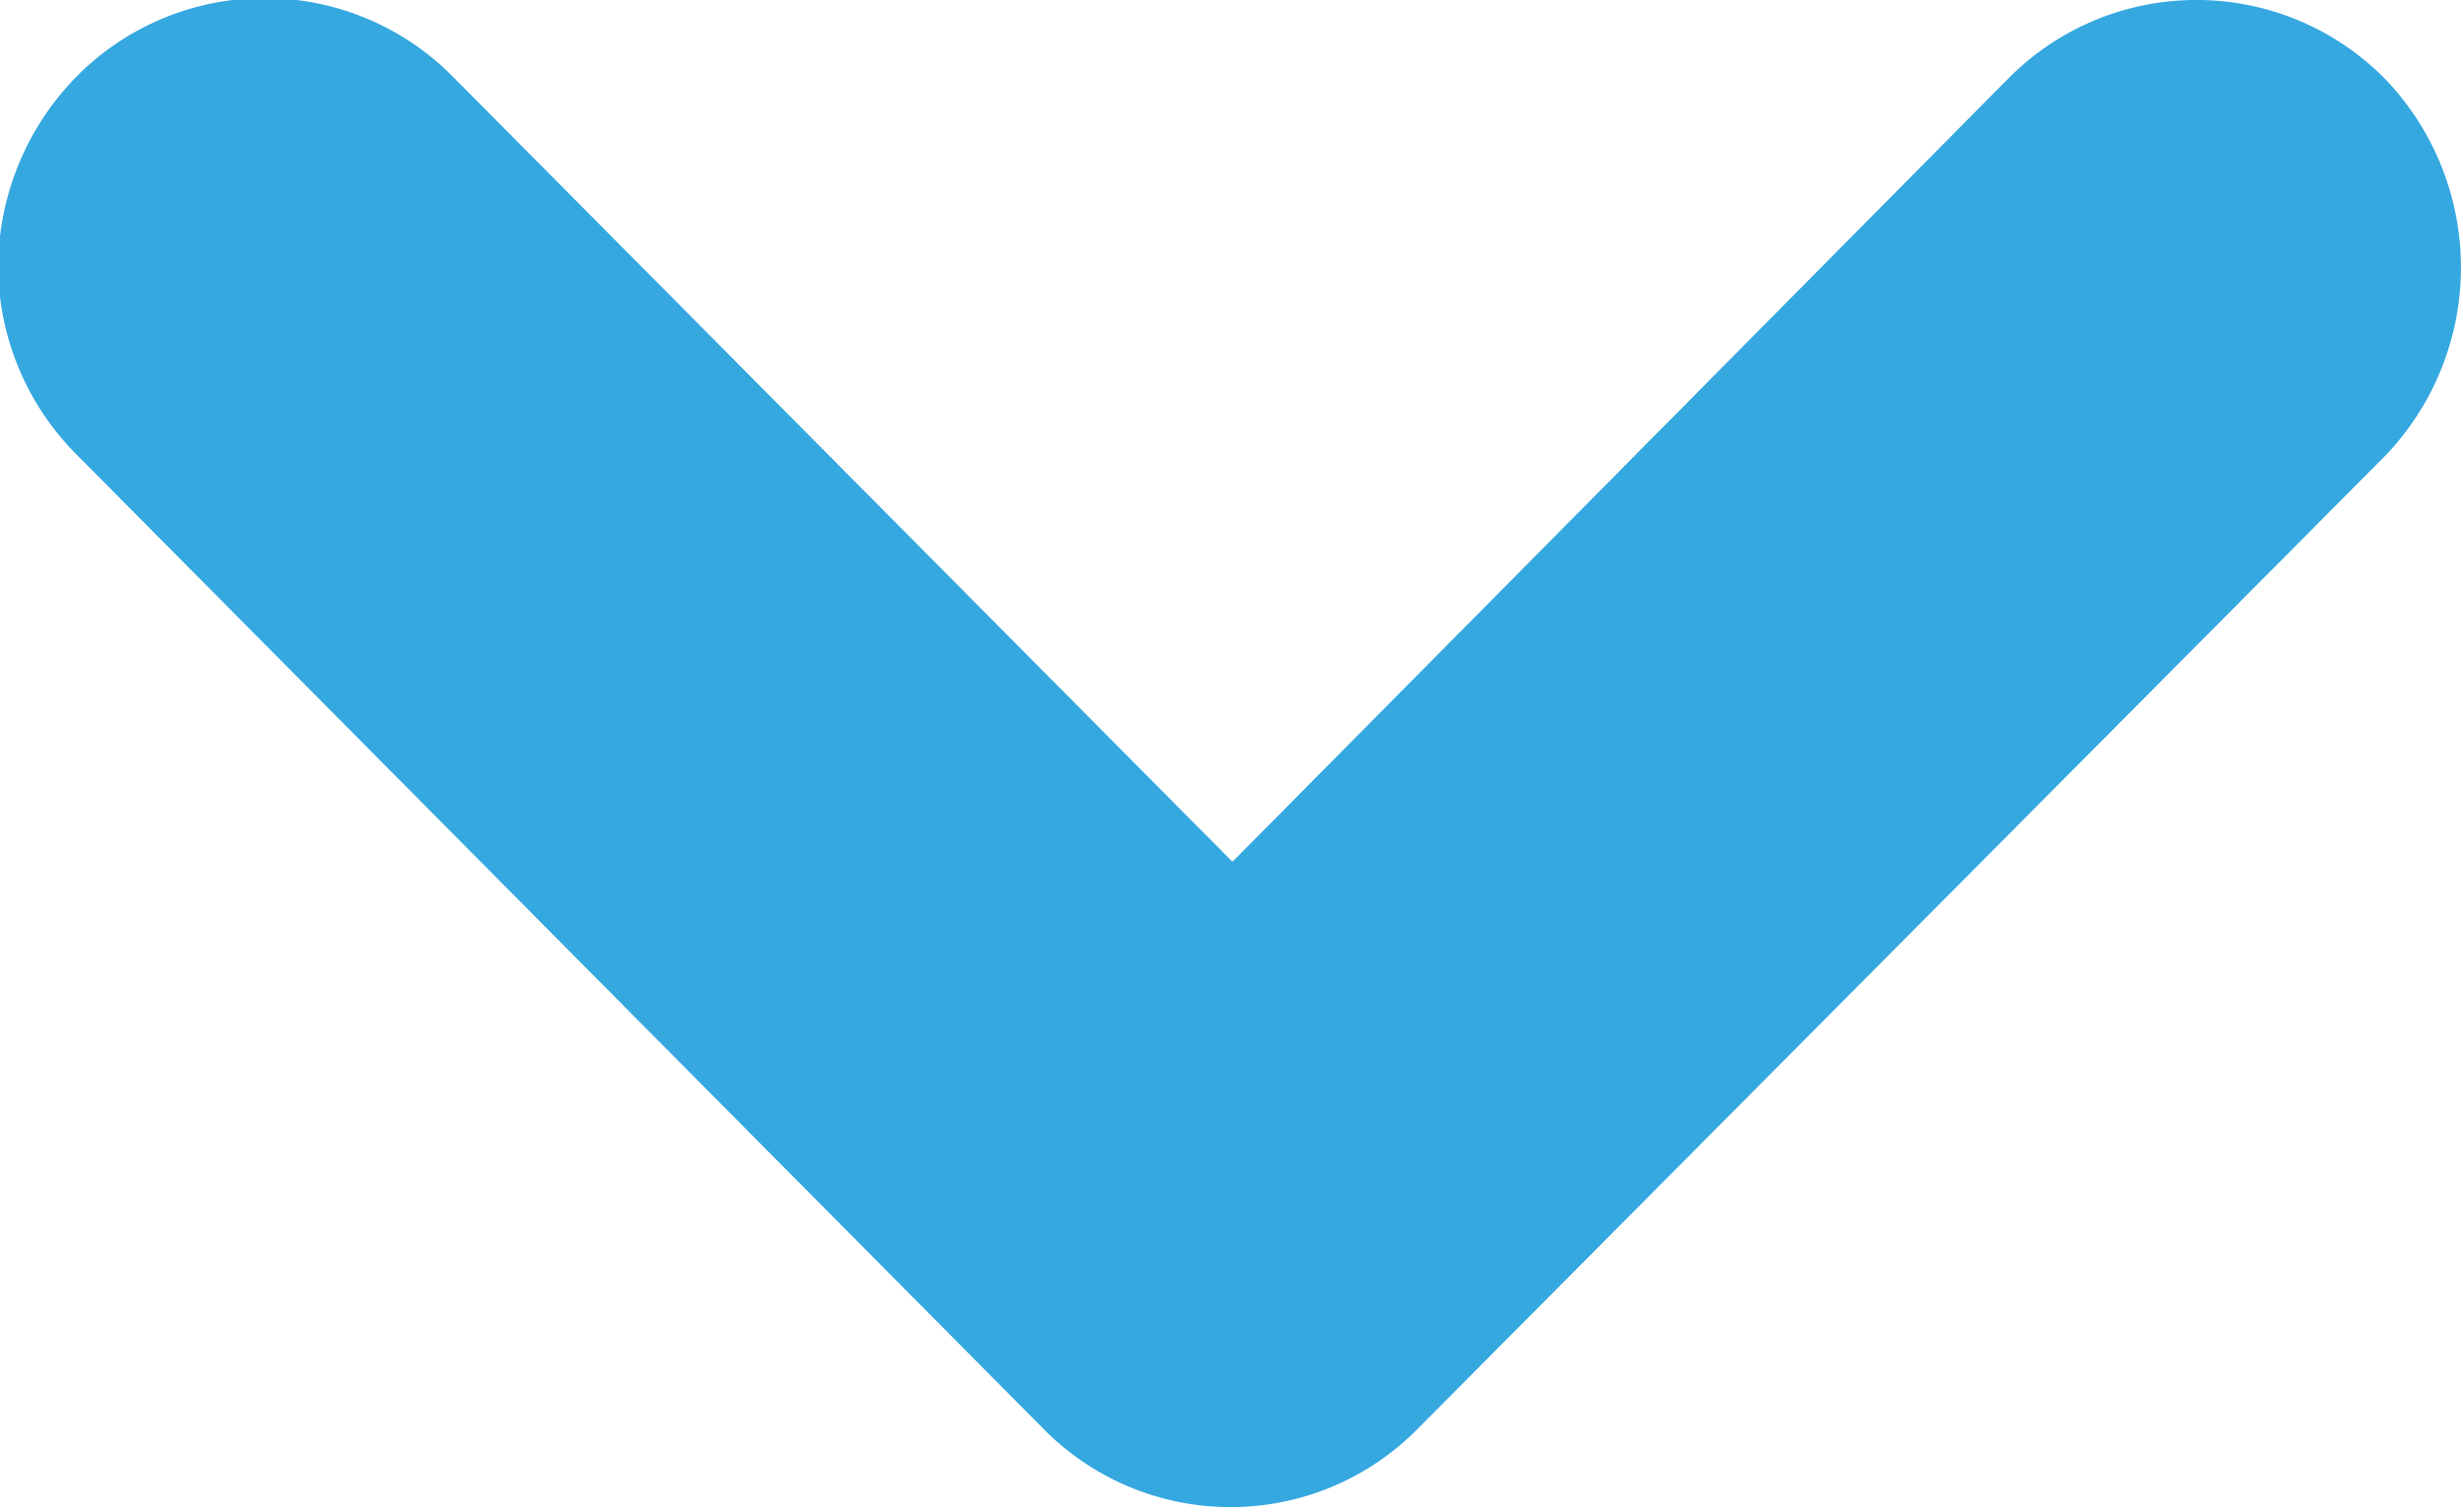<svg xmlns="http://www.w3.org/2000/svg" viewBox="0 0 13.03 8"><defs><style>.cls-1{fill:#35a8e0;fill-rule:evenodd;}</style></defs><title>Zasób 1</title><g id="Warstwa_2" data-name="Warstwa 2"><g id="Grupa_156_kopia_2" data-name="Grupa 156 kopia 2"><g id="Grupa_175_kopia" data-name="Grupa 175 kopia"><g id="Grupa_196" data-name="Grupa 196"><g id="Grupa_145_kopia_6" data-name="Grupa 145 kopia 6"><g id="Kształt_544" data-name="Kształt 544"><path class="cls-1" d="M12.62.42a1.4,1.4,0,0,0-2,0L6.52,4.56,2.4.41a1.4,1.4,0,0,0-2,0,1.45,1.45,0,0,0-.41,1,1.42,1.42,0,0,0,.42,1l5.1,5.14a1.39,1.39,0,0,0,2,0l5.11-5.14A1.44,1.44,0,0,0,12.62.42Z"/></g></g></g></g></g></g></svg>